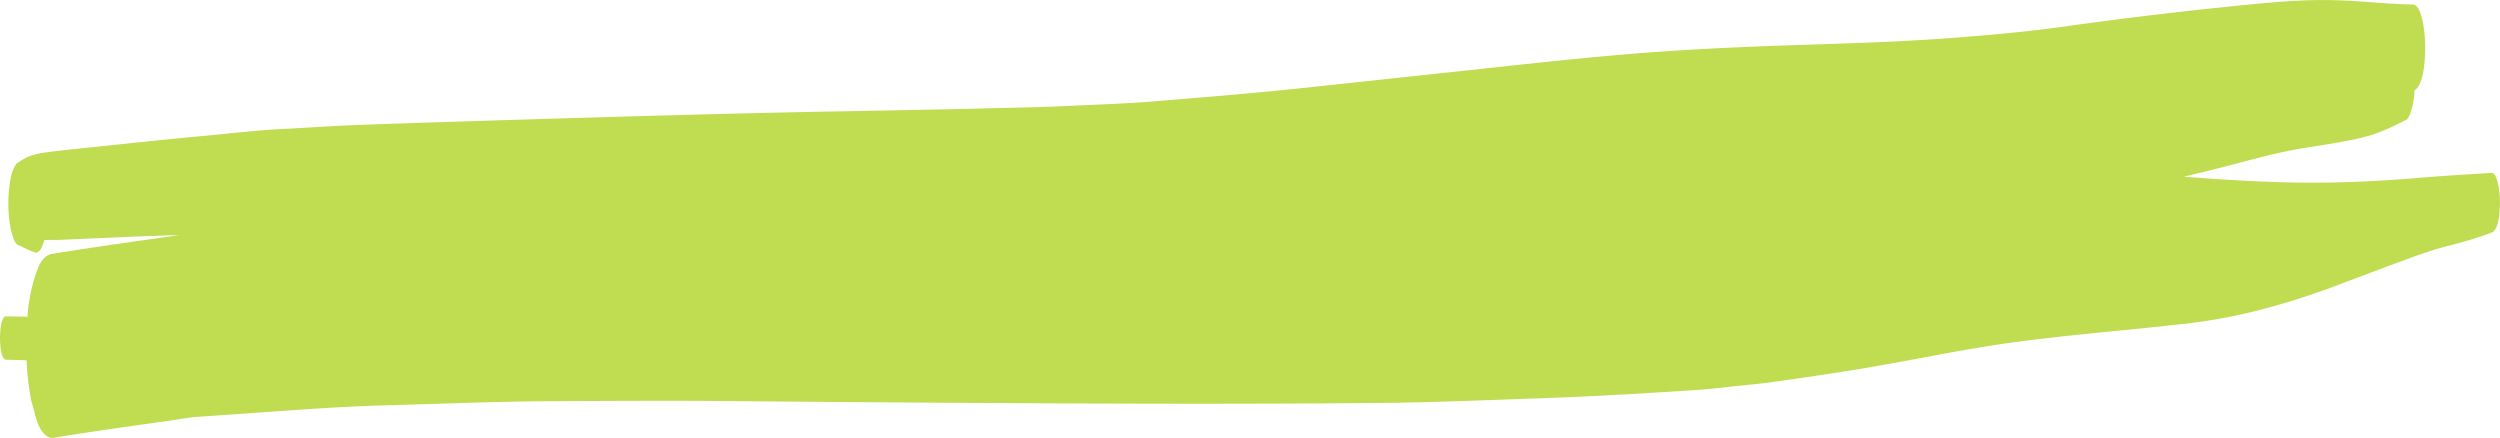 <svg xmlns="http://www.w3.org/2000/svg" width="241.885" height="42.372" viewBox="0 0 241.885 42.372">
  <path id="Trazado_2451" data-name="Trazado 2451" d="M467.617,510.4c1-.138,2-.35,3-.415.934-.062,1.868-.127,2.8-.189,5.112-.342,10.222-.781,15.336-.915,5.349-.142,10.7-.377,16.048-.4,5.459-.024,10.917-.065,16.376-.018q15.96.146,31.916.226c10.567.048,21.134.057,31.7-.035,5.245-.049,10.49-.277,15.733-.458,5.149-.178,10.292-.479,15.438-.829,1.131-.078,2.26-.229,3.39-.345s2.235-.212,3.35-.364c2.862-.395,5.721-.813,8.58-1.281,4.977-.818,9.939-1.907,14.924-2.586,5.222-.713,10.455-1.119,15.682-1.7a54.685,54.685,0,0,0,7.074-1.163,71.019,71.019,0,0,0,7.981-2.432c2.559-.953,5.117-1.934,7.679-2.871,1.229-.452,2.464-.861,3.705-1.183a37,37,0,0,0,4.184-1.278c.667-.261.8-1.861.8-2.89a8.914,8.914,0,0,0-.154-1.7c-.1-.463-.3-1.2-.644-1.181-2.5.15-5,.3-7.5.514q-3.785.318-7.577.406c-4.9.119-9.82-.185-14.72-.551.835-.2,1.67-.4,2.506-.608,3-.732,5.991-1.652,9.006-2.147,1.6-.264,3.214-.484,4.814-.823a17.807,17.807,0,0,0,2.419-.656,23.58,23.58,0,0,0,2.558-1.167q.408-.079.618-.729a7.387,7.387,0,0,0,.407-2.238c.858-.473,1.031-2.747,1.031-4.116a12.666,12.666,0,0,0-.223-2.467c-.149-.7-.433-1.7-.931-1.706-2.6-.054-5.2-.369-7.809-.428-.305-.006-.612-.01-.917-.01-2.241,0-4.477.177-6.715.393q-7.479.723-14.953,1.711c-2.315.3-4.628.654-6.945.906-2.834.307-5.662.543-8.5.742-4.746.331-9.5.46-14.248.616-5.445.181-10.885.439-16.326.9-5.039.427-10.073.995-15.108,1.537q-7.583.812-15.168,1.627c-5.181.562-10.367.979-15.554,1.4-2.624.213-5.252.277-7.877.411-2.486.127-4.973.161-7.459.226-4.893.129-9.788.208-14.682.3-9.873.18-19.742.47-29.615.764q-8.135.246-16.268.525c-2.766.094-5.533.291-8.3.435-2.364.123-4.727.411-7.09.629-2.515.232-5.031.489-7.546.75-1.5.156-2.992.317-4.49.473-.65.07-1.3.137-1.952.207-.592.062-1.186.142-1.776.223a7.949,7.949,0,0,0-1.253.294,6.675,6.675,0,0,0-1.364.781,3.59,3.59,0,0,0-.552,1.456,13.4,13.4,0,0,0,0,4.8l.243.879c.151.465.372.726.663.785a9.544,9.544,0,0,0,1.55.683c.289-.057.51-.317.66-.78a4.246,4.246,0,0,0,.152-.45c.276-.014.554-.013.831-.013s.53,0,.8-.014q.9-.036,1.793-.076,2.309-.1,4.618-.2c1.669-.073,3.336-.126,5-.178l-.517.078c-3.939.554-7.876,1.109-11.812,1.743q-.956.193-1.455,1.719a15.675,15.675,0,0,0-.893,4.358q-1.038-.019-2.076-.035c-.485-.008-.581,1.515-.581,2.1s.1,2.088.581,2.1c.663.011,1.326.032,1.989.048a26.605,26.605,0,0,0,.448,3.883q.267.965.533,1.927.5,1.525,1.455,1.719C460.163,511.438,463.889,510.916,467.617,510.4Z" transform="translate(-451.433 -469.663)" fill="#c0dd52"/>
</svg>
